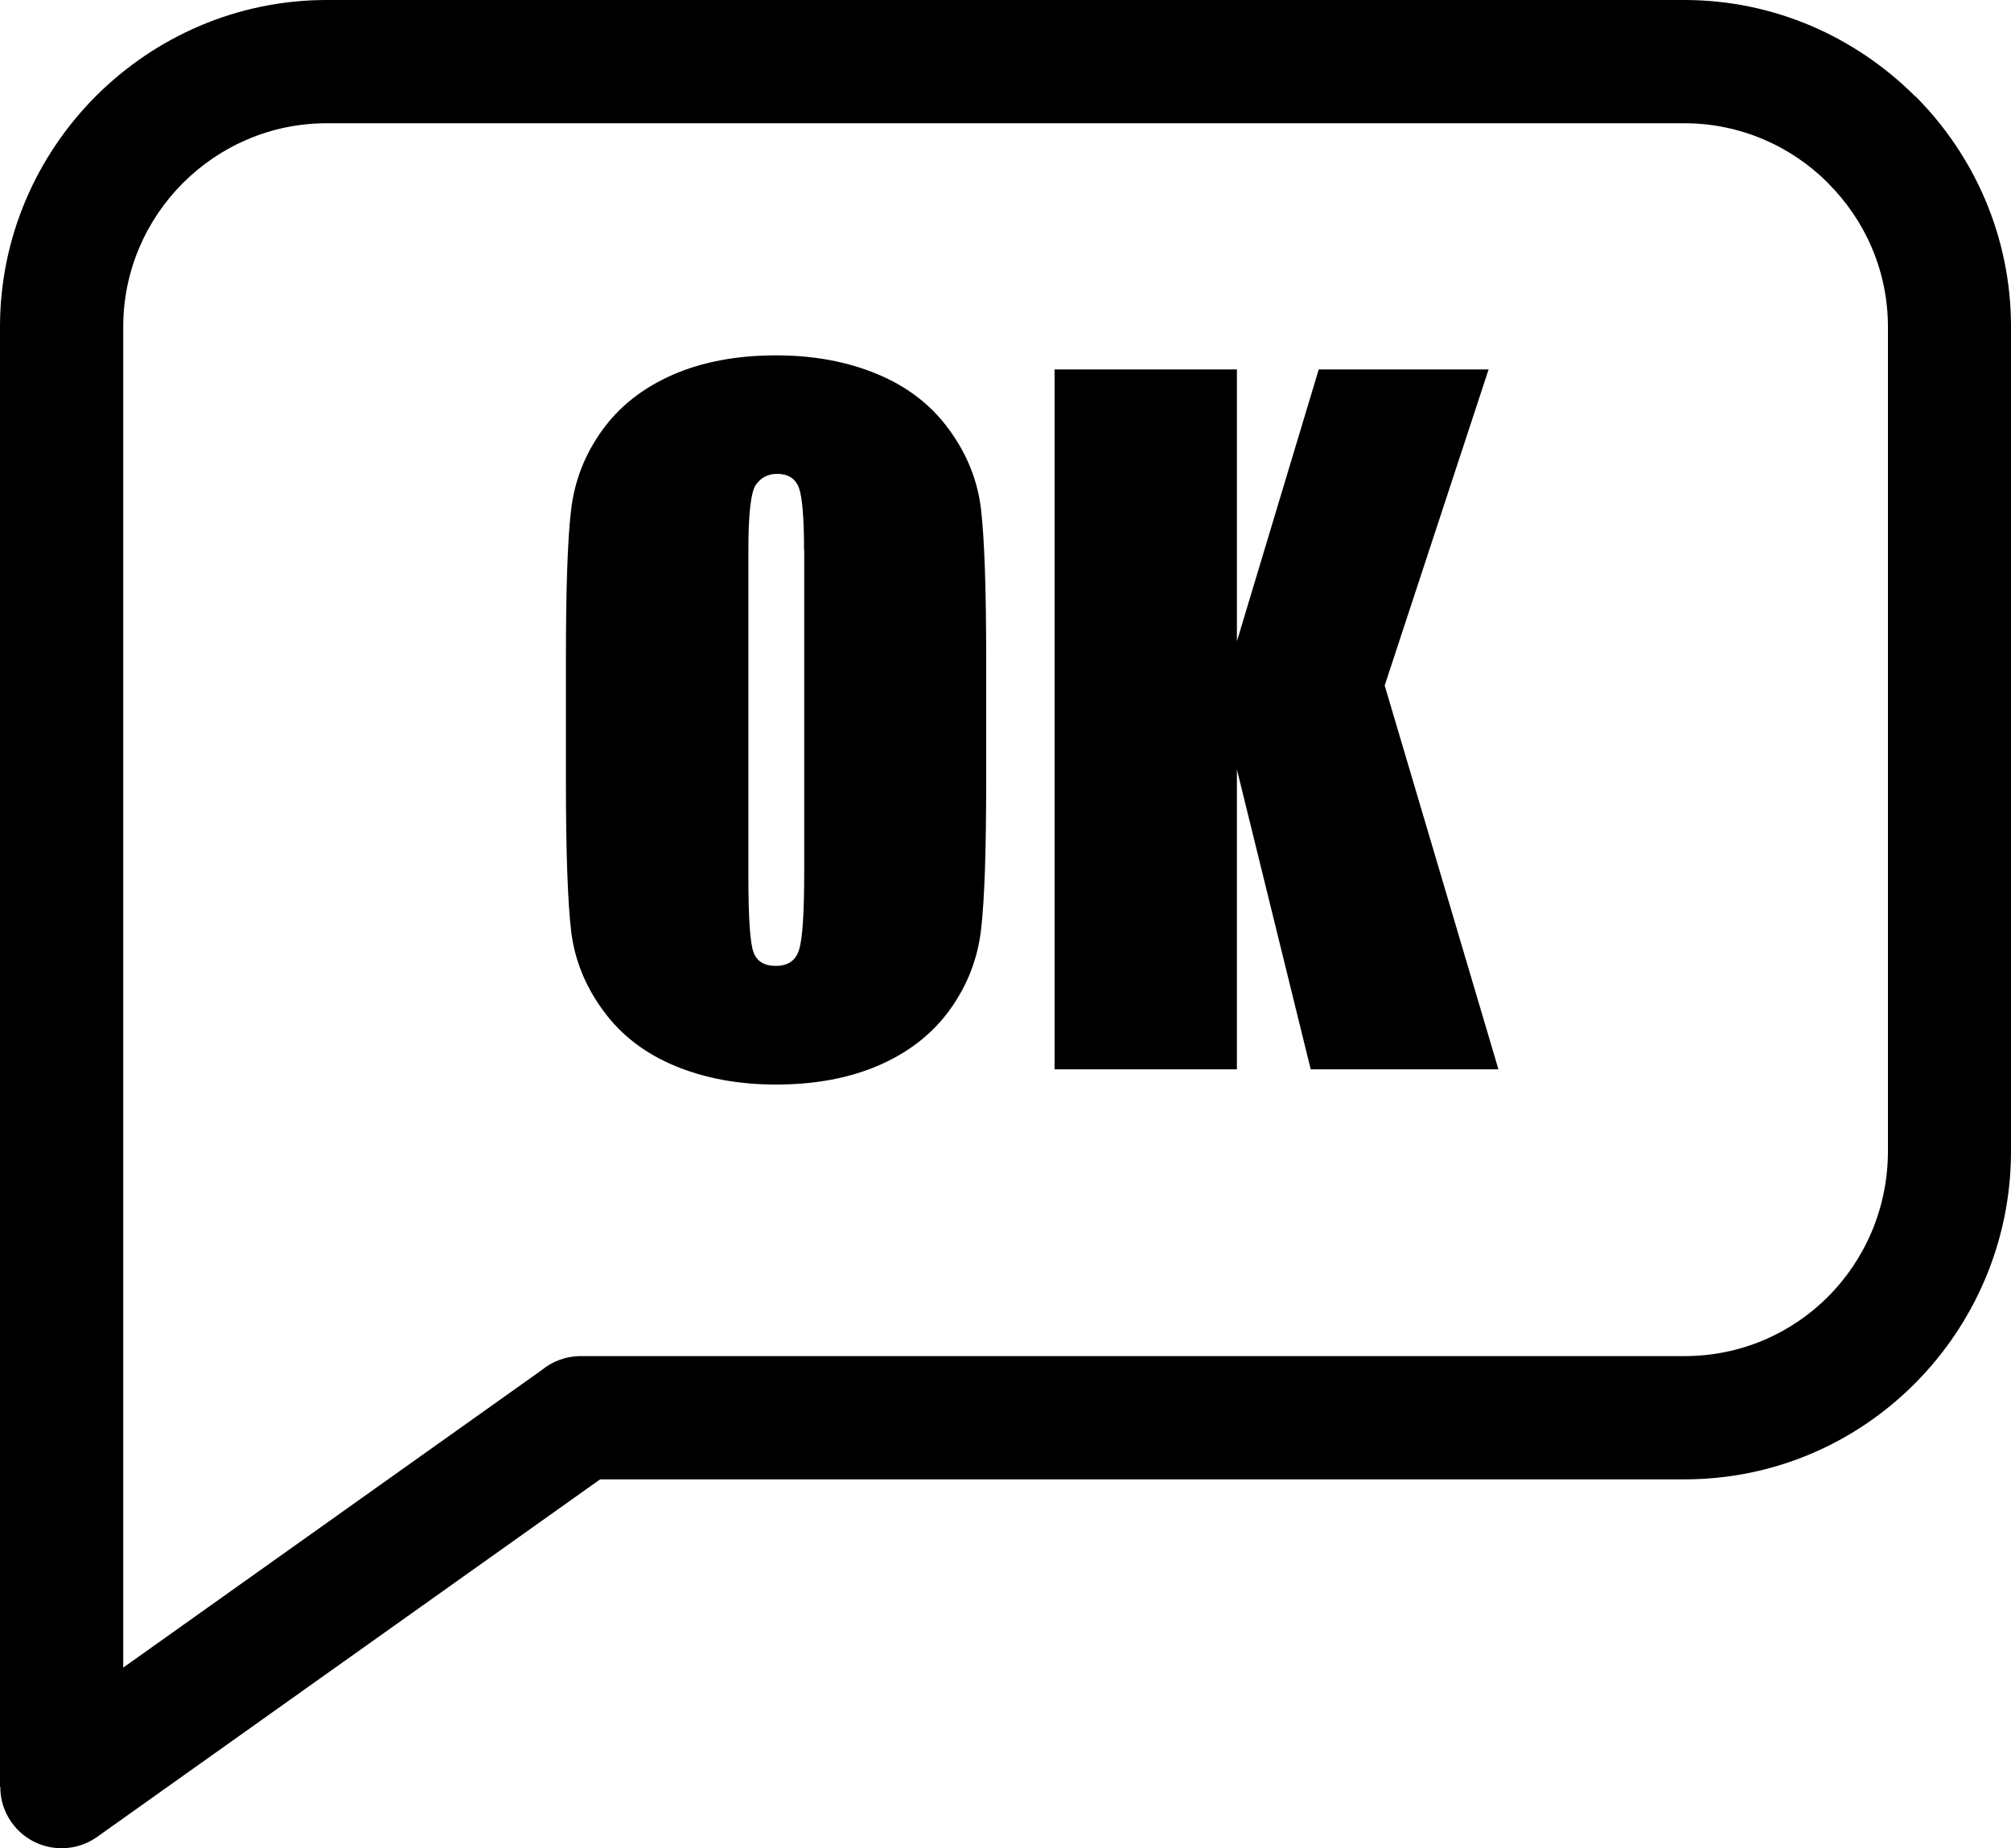 <?xml version="1.0" encoding="utf-8"?>
<!-- Generator: Adobe Illustrator 24.2.1, SVG Export Plug-In . SVG Version: 6.00 Build 0)  -->
<svg version="1.1" id="Layer_1" xmlns="http://www.w3.org/2000/svg" xmlns:xlink="http://www.w3.org/1999/xlink" x="0px" y="0px"
	 viewBox="0 0 122.88 112.92" style="enable-background:new 0 0 122.88 112.92;" xml:space="preserve">
<g>
	<path d="M19.96,0h82.96c5.48,0,10.46,2.25,14.09,5.87l0.01-0.01c3.62,3.62,5.86,8.61,5.86,14.1v50.38c0,5.49-2.23,10.52-5.86,14.17
		c-3.6,3.62-8.56,5.87-14.1,5.87H36.67L5.94,112.22c-1.69,1.2-4.03,0.81-5.23-0.88c-0.47-0.66-0.7-1.42-0.69-2.18H0v-89.2
		C0,14.48,2.25,9.49,5.86,5.87l0.01-0.01C9.49,2.25,14.48,0,19.96,0L19.96,0z M90.96,22.57l-6.35,19.31l6.95,23.45H80.09
		l-4.51-18.32v18.32H64.44V22.57h11.14v16.61l5-16.61H90.96L90.96,22.57z M60.26,47.64c0,4.3-0.1,7.33-0.31,9.12
		c-0.2,1.79-0.83,3.42-1.89,4.9c-1.06,1.48-2.5,2.61-4.32,3.41c-1.81,0.79-3.92,1.19-6.32,1.19c-2.29,0-4.33-0.38-6.15-1.13
		c-1.82-0.75-3.29-1.86-4.39-3.36c-1.11-1.5-1.77-3.13-1.98-4.88c-0.21-1.77-0.32-4.85-0.32-9.24v-7.32c0-4.3,0.1-7.33,0.31-9.12
		c0.2-1.79,0.83-3.42,1.89-4.9c1.06-1.48,2.5-2.61,4.32-3.41c1.81-0.79,3.92-1.19,6.32-1.19c2.29,0,4.33,0.38,6.15,1.13
		c1.82,0.75,3.29,1.86,4.39,3.36c1.11,1.5,1.77,3.13,1.98,4.88c0.21,1.77,0.32,4.85,0.32,9.24V47.64L60.26,47.64z M49.13,33.59
		c0-1.98-0.11-3.25-0.32-3.81c-0.22-0.55-0.66-0.83-1.32-0.83c-0.57,0-1,0.23-1.31,0.68c-0.3,0.44-0.45,1.77-0.45,3.96v19.96
		c0,2.48,0.1,4.01,0.3,4.59c0.2,0.59,0.66,0.87,1.38,0.87c0.74,0,1.22-0.33,1.42-1c0.21-0.67,0.31-2.26,0.31-4.77V33.59L49.13,33.59
		z M102.92,7.53H19.96c-3.42,0-6.53,1.4-8.78,3.65c-2.25,2.25-3.65,5.36-3.65,8.78v81.92l25.55-18.16c0.65-0.54,1.49-0.87,2.41-0.87
		h67.44c3.46,0,6.55-1.4,8.78-3.64c2.26-2.27,3.65-5.42,3.65-8.88V19.96c0-3.41-1.4-6.52-3.66-8.77v-0.01
		C109.45,8.93,106.34,7.53,102.92,7.53L102.92,7.53z"/>
</g>
</svg>
